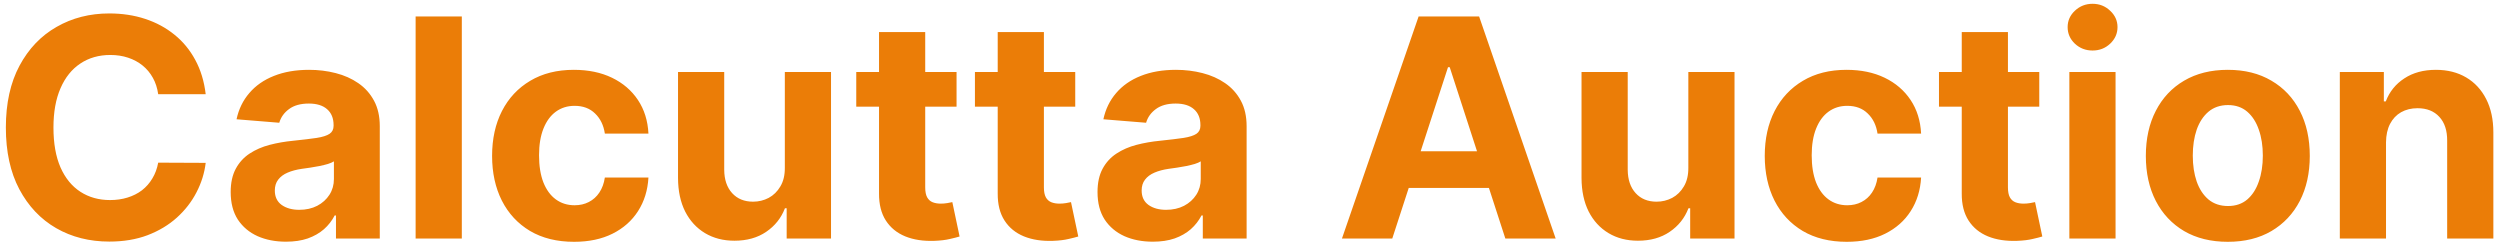 <svg width="262" height="26" viewBox="0 0 262 26" fill="none" xmlns="http://www.w3.org/2000/svg">
<path d="M21.557 9.875H16.579C16.489 9.231 16.303 8.659 16.023 8.159C15.742 7.652 15.383 7.22 14.943 6.864C14.504 6.508 13.996 6.235 13.421 6.045C12.852 5.856 12.235 5.761 11.568 5.761C10.364 5.761 9.314 6.061 8.42 6.659C7.527 7.25 6.833 8.114 6.341 9.25C5.848 10.379 5.602 11.75 5.602 13.364C5.602 15.023 5.848 16.417 6.341 17.546C6.841 18.674 7.538 19.526 8.432 20.102C9.326 20.678 10.36 20.966 11.534 20.966C12.193 20.966 12.803 20.879 13.364 20.704C13.932 20.53 14.436 20.276 14.875 19.943C15.314 19.602 15.678 19.189 15.966 18.704C16.261 18.22 16.466 17.667 16.579 17.046L21.557 17.068C21.428 18.136 21.106 19.167 20.591 20.159C20.083 21.144 19.398 22.026 18.534 22.807C17.678 23.579 16.655 24.193 15.466 24.648C14.284 25.095 12.947 25.318 11.454 25.318C9.379 25.318 7.523 24.849 5.886 23.909C4.258 22.97 2.97 21.61 2.023 19.829C1.083 18.049 0.614 15.894 0.614 13.364C0.614 10.826 1.091 8.667 2.045 6.886C3 5.106 4.295 3.75 5.932 2.818C7.568 1.879 9.409 1.409 11.454 1.409C12.803 1.409 14.053 1.598 15.204 1.977C16.364 2.356 17.39 2.909 18.284 3.636C19.178 4.356 19.905 5.239 20.466 6.284C21.034 7.33 21.398 8.527 21.557 9.875ZM29.972 25.329C28.858 25.329 27.866 25.136 26.994 24.75C26.123 24.356 25.434 23.776 24.926 23.011C24.426 22.239 24.176 21.276 24.176 20.125C24.176 19.155 24.354 18.341 24.71 17.682C25.066 17.023 25.551 16.492 26.165 16.091C26.778 15.689 27.475 15.386 28.256 15.182C29.044 14.977 29.869 14.833 30.733 14.75C31.748 14.644 32.566 14.546 33.188 14.454C33.809 14.356 34.26 14.212 34.54 14.023C34.82 13.833 34.96 13.553 34.96 13.182V13.114C34.96 12.394 34.733 11.837 34.278 11.443C33.831 11.049 33.195 10.852 32.369 10.852C31.498 10.852 30.805 11.046 30.29 11.432C29.775 11.811 29.434 12.288 29.267 12.864L24.79 12.5C25.017 11.439 25.464 10.523 26.131 9.75C26.797 8.97 27.657 8.371 28.71 7.955C29.771 7.53 30.998 7.318 32.392 7.318C33.362 7.318 34.29 7.432 35.176 7.659C36.07 7.886 36.862 8.239 37.551 8.716C38.248 9.193 38.797 9.807 39.199 10.557C39.6 11.299 39.801 12.189 39.801 13.227V25H35.21V22.579H35.074C34.794 23.125 34.419 23.606 33.949 24.023C33.479 24.432 32.915 24.754 32.256 24.989C31.597 25.216 30.835 25.329 29.972 25.329ZM31.358 21.989C32.07 21.989 32.699 21.849 33.244 21.568C33.79 21.28 34.218 20.894 34.528 20.409C34.839 19.924 34.994 19.375 34.994 18.761V16.909C34.843 17.008 34.635 17.099 34.369 17.182C34.112 17.258 33.82 17.329 33.494 17.398C33.169 17.458 32.843 17.515 32.517 17.568C32.191 17.614 31.896 17.655 31.631 17.693C31.062 17.776 30.566 17.909 30.142 18.091C29.718 18.273 29.388 18.519 29.153 18.829C28.919 19.133 28.801 19.511 28.801 19.966C28.801 20.625 29.04 21.129 29.517 21.477C30.002 21.818 30.616 21.989 31.358 21.989ZM48.398 1.727V25H43.557V1.727H48.398ZM60.162 25.341C58.374 25.341 56.836 24.962 55.548 24.204C54.268 23.439 53.283 22.379 52.594 21.023C51.912 19.667 51.571 18.106 51.571 16.341C51.571 14.553 51.916 12.985 52.605 11.636C53.302 10.28 54.291 9.223 55.571 8.466C56.851 7.701 58.374 7.318 60.139 7.318C61.662 7.318 62.995 7.595 64.139 8.148C65.283 8.701 66.188 9.477 66.855 10.477C67.522 11.477 67.889 12.652 67.957 14H63.389C63.26 13.129 62.919 12.428 62.367 11.898C61.821 11.36 61.105 11.091 60.219 11.091C59.469 11.091 58.813 11.296 58.253 11.704C57.7 12.106 57.268 12.693 56.957 13.466C56.647 14.239 56.492 15.174 56.492 16.273C56.492 17.386 56.643 18.333 56.946 19.114C57.257 19.894 57.692 20.489 58.253 20.898C58.813 21.307 59.469 21.511 60.219 21.511C60.772 21.511 61.268 21.398 61.707 21.171C62.154 20.943 62.522 20.614 62.81 20.182C63.105 19.742 63.298 19.216 63.389 18.602H67.957C67.882 19.936 67.518 21.11 66.867 22.125C66.222 23.133 65.332 23.921 64.196 24.489C63.06 25.057 61.715 25.341 60.162 25.341ZM82.25 17.568V7.545H87.091V25H82.443V21.829H82.261C81.867 22.852 81.212 23.674 80.296 24.296C79.386 24.917 78.276 25.227 76.966 25.227C75.799 25.227 74.773 24.962 73.886 24.432C73 23.901 72.307 23.148 71.807 22.171C71.314 21.193 71.064 20.023 71.057 18.659V7.545H75.898V17.796C75.905 18.826 76.182 19.64 76.727 20.239C77.273 20.837 78.004 21.136 78.921 21.136C79.504 21.136 80.049 21.004 80.557 20.739C81.064 20.466 81.474 20.064 81.784 19.534C82.102 19.004 82.258 18.349 82.25 17.568ZM100.247 7.545V11.182H89.736V7.545H100.247ZM92.122 3.364H96.963V19.636C96.963 20.083 97.031 20.432 97.168 20.682C97.304 20.924 97.493 21.095 97.736 21.193C97.986 21.292 98.274 21.341 98.599 21.341C98.827 21.341 99.054 21.322 99.281 21.284C99.508 21.239 99.683 21.204 99.804 21.182L100.565 24.784C100.323 24.86 99.982 24.947 99.543 25.046C99.103 25.151 98.569 25.216 97.94 25.239C96.774 25.284 95.751 25.129 94.872 24.773C94.001 24.417 93.323 23.864 92.838 23.114C92.353 22.364 92.115 21.417 92.122 20.273V3.364ZM112.685 7.545V11.182H102.173V7.545H112.685ZM104.56 3.364H109.401V19.636C109.401 20.083 109.469 20.432 109.605 20.682C109.741 20.924 109.931 21.095 110.173 21.193C110.423 21.292 110.711 21.341 111.037 21.341C111.264 21.341 111.491 21.322 111.719 21.284C111.946 21.239 112.12 21.204 112.241 21.182L113.003 24.784C112.76 24.86 112.42 24.947 111.98 25.046C111.541 25.151 111.007 25.216 110.378 25.239C109.211 25.284 108.188 25.129 107.31 24.773C106.438 24.417 105.76 23.864 105.276 23.114C104.791 22.364 104.552 21.417 104.56 20.273V3.364ZM120.815 25.329C119.702 25.329 118.709 25.136 117.838 24.75C116.967 24.356 116.277 23.776 115.77 23.011C115.27 22.239 115.02 21.276 115.02 20.125C115.02 19.155 115.198 18.341 115.554 17.682C115.91 17.023 116.395 16.492 117.009 16.091C117.622 15.689 118.319 15.386 119.099 15.182C119.887 14.977 120.713 14.833 121.577 14.75C122.592 14.644 123.41 14.546 124.031 14.454C124.652 14.356 125.103 14.212 125.384 14.023C125.664 13.833 125.804 13.553 125.804 13.182V13.114C125.804 12.394 125.577 11.837 125.122 11.443C124.675 11.049 124.039 10.852 123.213 10.852C122.342 10.852 121.649 11.046 121.134 11.432C120.618 11.811 120.277 12.288 120.111 12.864L115.634 12.5C115.861 11.439 116.308 10.523 116.974 9.75C117.641 8.97 118.501 8.371 119.554 7.955C120.615 7.53 121.842 7.318 123.236 7.318C124.205 7.318 125.134 7.432 126.02 7.659C126.914 7.886 127.705 8.239 128.395 8.716C129.092 9.193 129.641 9.807 130.043 10.557C130.444 11.299 130.645 12.189 130.645 13.227V25H126.054V22.579H125.918C125.637 23.125 125.262 23.606 124.793 24.023C124.323 24.432 123.759 24.754 123.099 24.989C122.44 25.216 121.679 25.329 120.815 25.329ZM122.202 21.989C122.914 21.989 123.543 21.849 124.088 21.568C124.634 21.28 125.062 20.894 125.372 20.409C125.683 19.924 125.838 19.375 125.838 18.761V16.909C125.687 17.008 125.478 17.099 125.213 17.182C124.955 17.258 124.664 17.329 124.338 17.398C124.012 17.458 123.687 17.515 123.361 17.568C123.035 17.614 122.74 17.655 122.474 17.693C121.906 17.776 121.41 17.909 120.986 18.091C120.562 18.273 120.232 18.519 119.997 18.829C119.762 19.133 119.645 19.511 119.645 19.966C119.645 20.625 119.884 21.129 120.361 21.477C120.846 21.818 121.459 21.989 122.202 21.989ZM145.909 25H140.636L148.67 1.727H155.011L163.034 25H157.761L151.932 7.045H151.75L145.909 25ZM145.58 15.852H158.034V19.693H145.58V15.852ZM176.938 17.568V7.545H181.778V25H177.131V21.829H176.949C176.555 22.852 175.9 23.674 174.983 24.296C174.074 24.917 172.964 25.227 171.653 25.227C170.487 25.227 169.46 24.962 168.574 24.432C167.688 23.901 166.994 23.148 166.494 22.171C166.002 21.193 165.752 20.023 165.744 18.659V7.545H170.585V17.796C170.593 18.826 170.869 19.64 171.415 20.239C171.96 20.837 172.691 21.136 173.608 21.136C174.191 21.136 174.737 21.004 175.244 20.739C175.752 20.466 176.161 20.064 176.472 19.534C176.79 19.004 176.945 18.349 176.938 17.568ZM193.537 25.341C191.749 25.341 190.211 24.962 188.923 24.204C187.643 23.439 186.658 22.379 185.969 21.023C185.287 19.667 184.946 18.106 184.946 16.341C184.946 14.553 185.291 12.985 185.98 11.636C186.677 10.28 187.666 9.223 188.946 8.466C190.226 7.701 191.749 7.318 193.514 7.318C195.037 7.318 196.37 7.595 197.514 8.148C198.658 8.701 199.563 9.477 200.23 10.477C200.897 11.477 201.264 12.652 201.332 14H196.764C196.635 13.129 196.295 12.428 195.741 11.898C195.196 11.36 194.48 11.091 193.594 11.091C192.844 11.091 192.188 11.296 191.628 11.704C191.075 12.106 190.643 12.693 190.332 13.466C190.022 14.239 189.866 15.174 189.866 16.273C189.866 17.386 190.018 18.333 190.321 19.114C190.632 19.894 191.067 20.489 191.628 20.898C192.188 21.307 192.844 21.511 193.594 21.511C194.147 21.511 194.643 21.398 195.082 21.171C195.529 20.943 195.897 20.614 196.185 20.182C196.48 19.742 196.673 19.216 196.764 18.602H201.332C201.257 19.936 200.893 21.11 200.241 22.125C199.598 23.133 198.707 23.921 197.571 24.489C196.435 25.057 195.09 25.341 193.537 25.341ZM213.716 7.545V11.182H203.205V7.545H213.716ZM205.591 3.364H210.432V19.636C210.432 20.083 210.5 20.432 210.636 20.682C210.773 20.924 210.962 21.095 211.205 21.193C211.455 21.292 211.742 21.341 212.068 21.341C212.295 21.341 212.523 21.322 212.75 21.284C212.977 21.239 213.152 21.204 213.273 21.182L214.034 24.784C213.792 24.86 213.451 24.947 213.011 25.046C212.572 25.151 212.038 25.216 211.409 25.239C210.242 25.284 209.22 25.129 208.341 24.773C207.47 24.417 206.792 23.864 206.307 23.114C205.822 22.364 205.583 21.417 205.591 20.273V3.364ZM216.869 25V7.545H221.71V25H216.869ZM219.301 5.295C218.581 5.295 217.964 5.057 217.449 4.58C216.941 4.095 216.688 3.515 216.688 2.841C216.688 2.174 216.941 1.602 217.449 1.125C217.964 0.64 218.581 0.398 219.301 0.398C220.021 0.398 220.634 0.64 221.142 1.125C221.657 1.602 221.915 2.174 221.915 2.841C221.915 3.515 221.657 4.095 221.142 4.58C220.634 5.057 220.021 5.295 219.301 5.295ZM233.474 25.341C231.709 25.341 230.183 24.966 228.895 24.216C227.615 23.458 226.626 22.405 225.929 21.057C225.232 19.701 224.884 18.129 224.884 16.341C224.884 14.538 225.232 12.962 225.929 11.614C226.626 10.258 227.615 9.205 228.895 8.455C230.183 7.697 231.709 7.318 233.474 7.318C235.24 7.318 236.762 7.697 238.043 8.455C239.33 9.205 240.323 10.258 241.02 11.614C241.717 12.962 242.065 14.538 242.065 16.341C242.065 18.129 241.717 19.701 241.02 21.057C240.323 22.405 239.33 23.458 238.043 24.216C236.762 24.966 235.24 25.341 233.474 25.341ZM233.497 21.591C234.3 21.591 234.971 21.364 235.509 20.909C236.046 20.447 236.452 19.818 236.724 19.023C237.005 18.227 237.145 17.322 237.145 16.307C237.145 15.292 237.005 14.386 236.724 13.591C236.452 12.796 236.046 12.167 235.509 11.704C234.971 11.242 234.3 11.011 233.497 11.011C232.687 11.011 232.005 11.242 231.452 11.704C230.906 12.167 230.493 12.796 230.213 13.591C229.94 14.386 229.804 15.292 229.804 16.307C229.804 17.322 229.94 18.227 230.213 19.023C230.493 19.818 230.906 20.447 231.452 20.909C232.005 21.364 232.687 21.591 233.497 21.591ZM250.054 14.909V25H245.213V7.545H249.827V10.625H250.031C250.418 9.61 251.065 8.807 251.974 8.216C252.884 7.617 253.986 7.318 255.281 7.318C256.493 7.318 257.55 7.583 258.452 8.114C259.353 8.644 260.054 9.402 260.554 10.386C261.054 11.364 261.304 12.53 261.304 13.886V25H256.463V14.75C256.471 13.682 256.198 12.848 255.645 12.25C255.092 11.644 254.33 11.341 253.361 11.341C252.709 11.341 252.134 11.481 251.634 11.761C251.141 12.042 250.755 12.451 250.474 12.989C250.202 13.519 250.062 14.159 250.054 14.909Z" fill="#EB7D07"/>
</svg>
